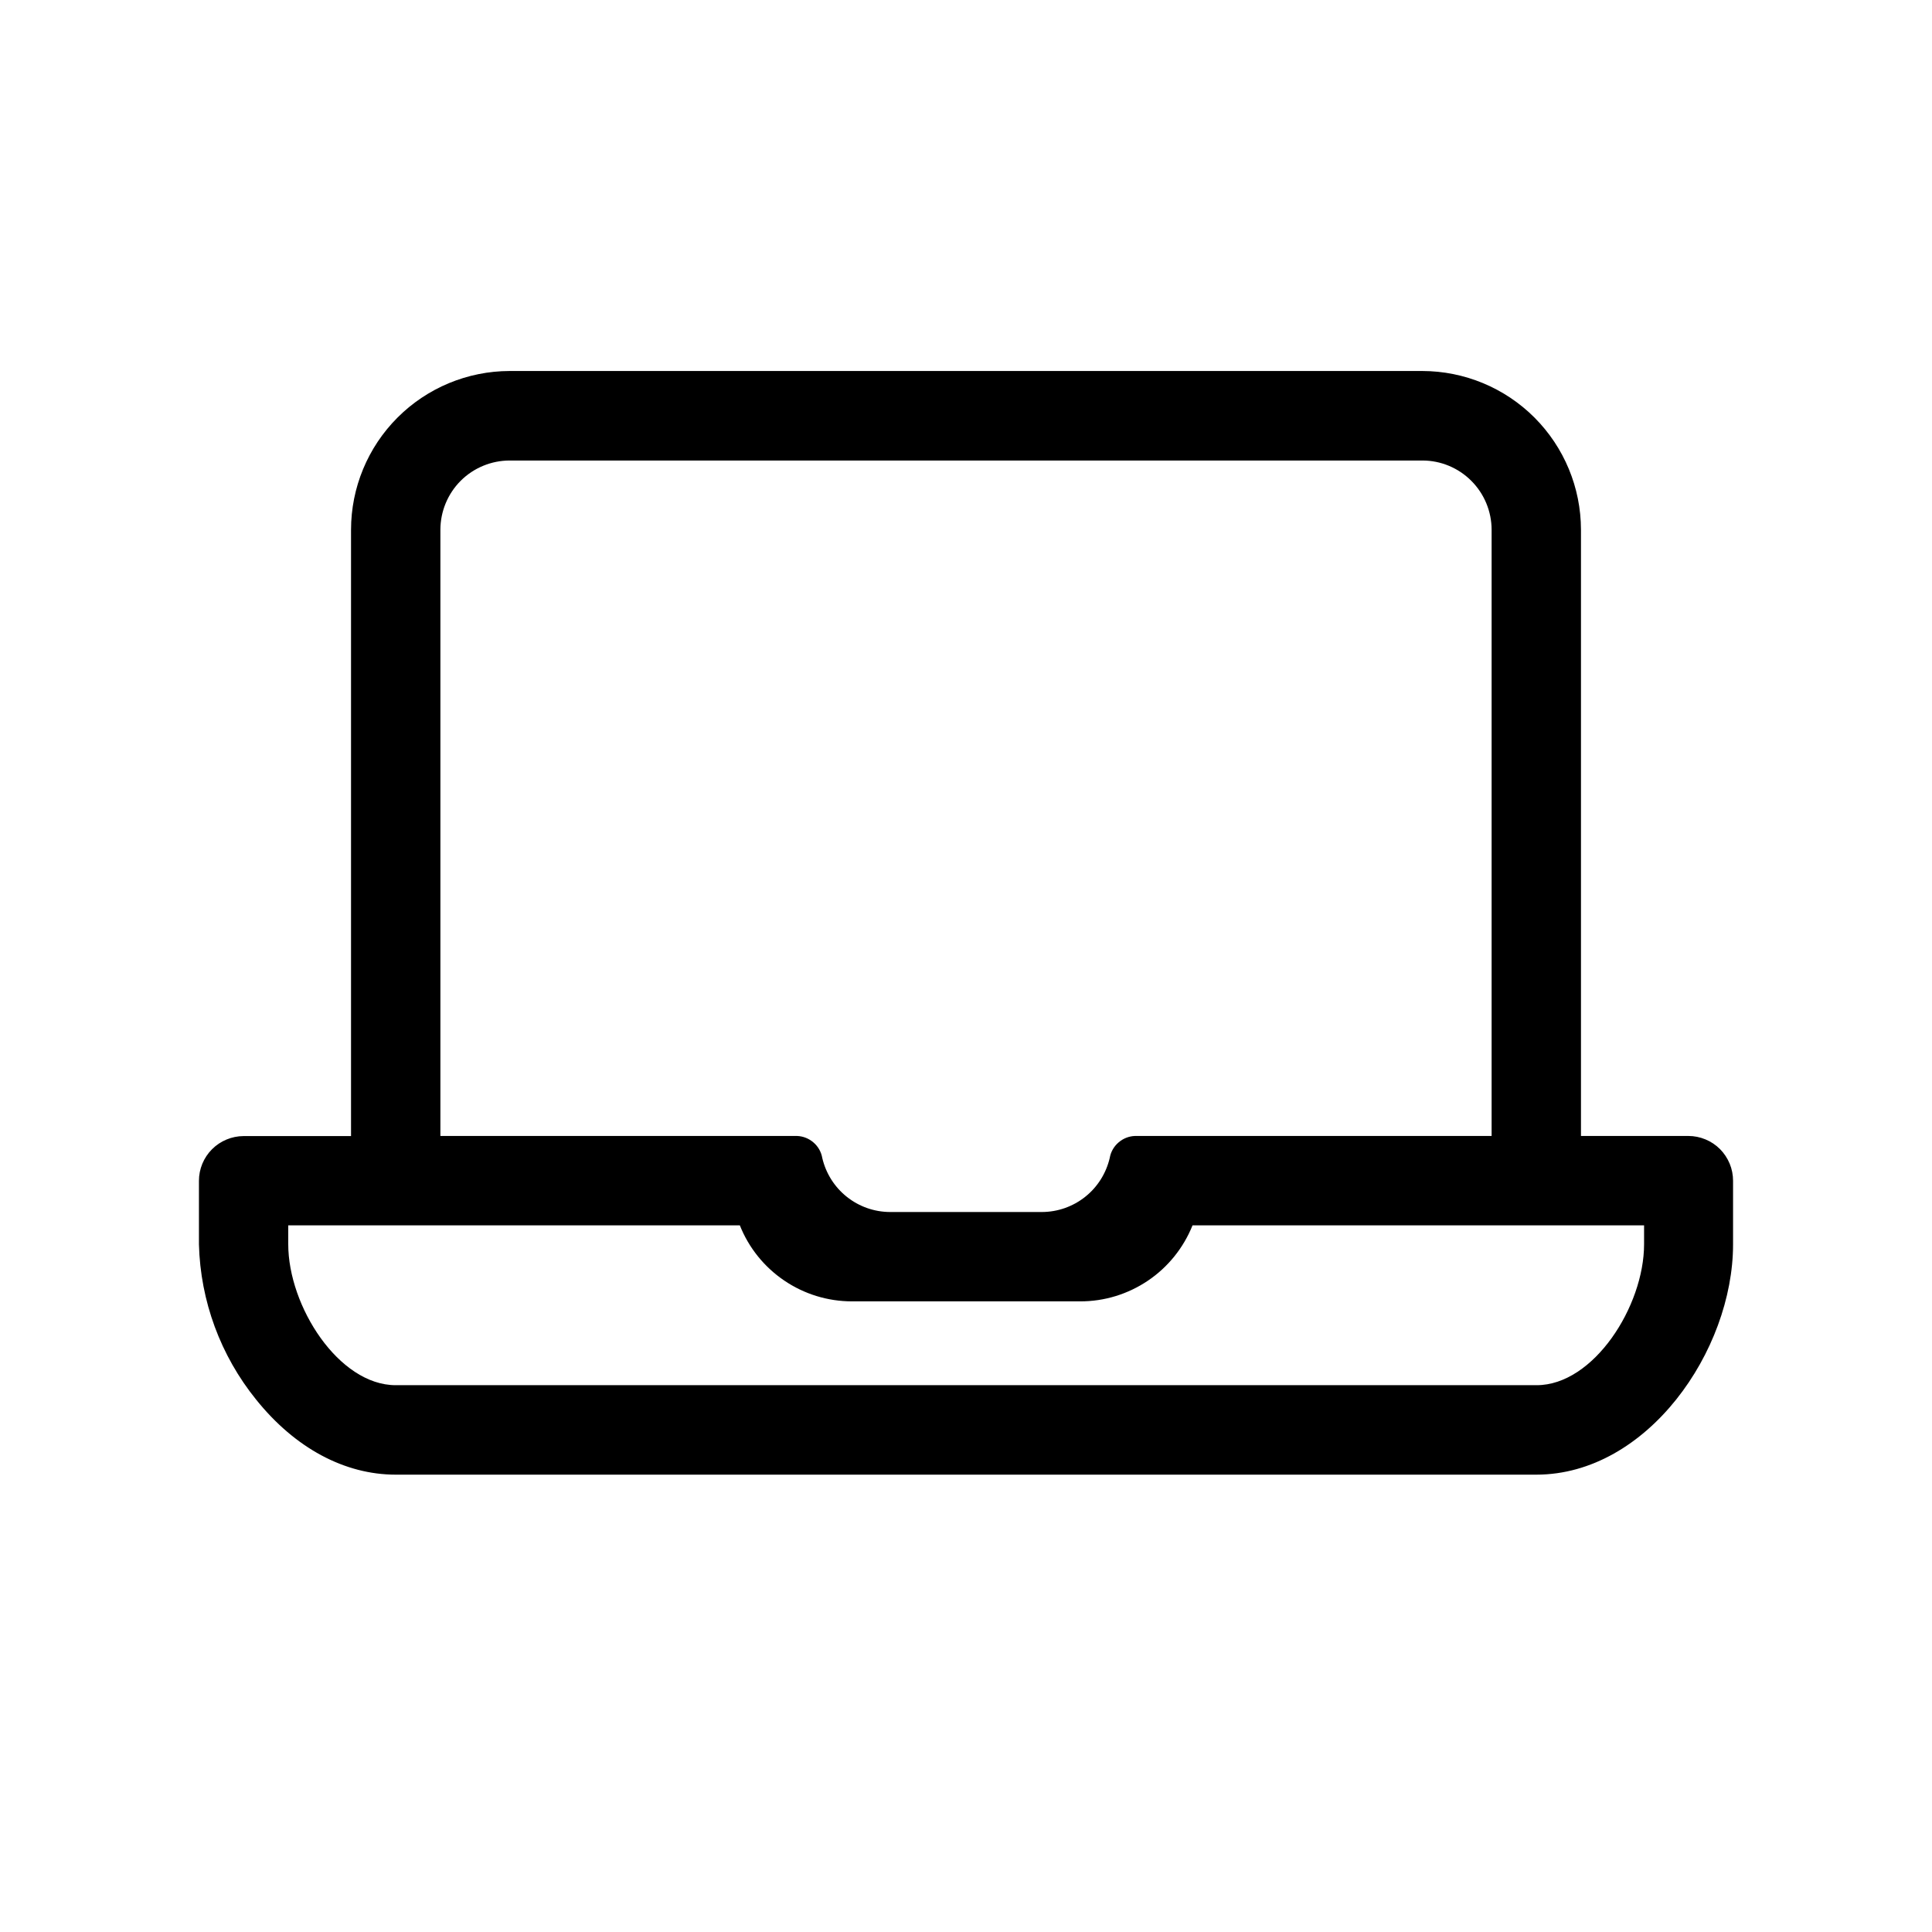 <svg width="36" height="36" viewBox="0 0 36 36" fill="none" xmlns="http://www.w3.org/2000/svg">
<path d="M31.46 21.167H29.459V9.87C29.458 9.086 29.146 8.335 28.592 7.78C28.038 7.226 27.286 6.914 26.502 6.913H9.495C8.711 6.915 7.96 7.227 7.406 7.782C6.852 8.337 6.541 9.089 6.541 9.873V21.169H4.54C4.319 21.17 4.107 21.258 3.951 21.414C3.795 21.57 3.707 21.782 3.707 22.002V23.187C3.734 24.242 4.109 25.259 4.773 26.08C5.497 26.982 6.42 27.478 7.373 27.478H28.627C30.692 27.478 32.293 25.172 32.293 23.187V22.002C32.293 21.893 32.272 21.784 32.23 21.683C32.188 21.582 32.127 21.49 32.05 21.412C31.972 21.334 31.881 21.273 31.779 21.231C31.678 21.189 31.57 21.167 31.46 21.167ZM27.794 21.167H21.149C21.035 21.171 20.927 21.214 20.841 21.289C20.755 21.363 20.697 21.465 20.678 21.578C20.611 21.863 20.451 22.118 20.222 22.3C19.993 22.483 19.709 22.583 19.416 22.584H16.584C16.291 22.583 16.007 22.483 15.778 22.3C15.549 22.118 15.389 21.863 15.322 21.578C15.303 21.465 15.245 21.363 15.159 21.289C15.073 21.214 14.964 21.171 14.851 21.167H8.206V9.87C8.207 9.528 8.343 9.2 8.585 8.958C8.827 8.717 9.156 8.581 9.498 8.581H26.505C26.847 8.581 27.175 8.718 27.416 8.96C27.658 9.202 27.794 9.531 27.794 9.873V21.167ZM15.877 24.249H20.128C20.578 24.25 21.018 24.115 21.392 23.862C21.765 23.61 22.053 23.251 22.221 22.833H30.635V23.184C30.635 24.342 29.693 25.811 28.634 25.811H7.373C6.314 25.811 5.371 24.342 5.371 23.184V22.833H13.786C13.952 23.251 14.241 23.609 14.613 23.861C14.985 24.114 15.425 24.249 15.875 24.249H15.877Z" fill="black"/>
</svg>
